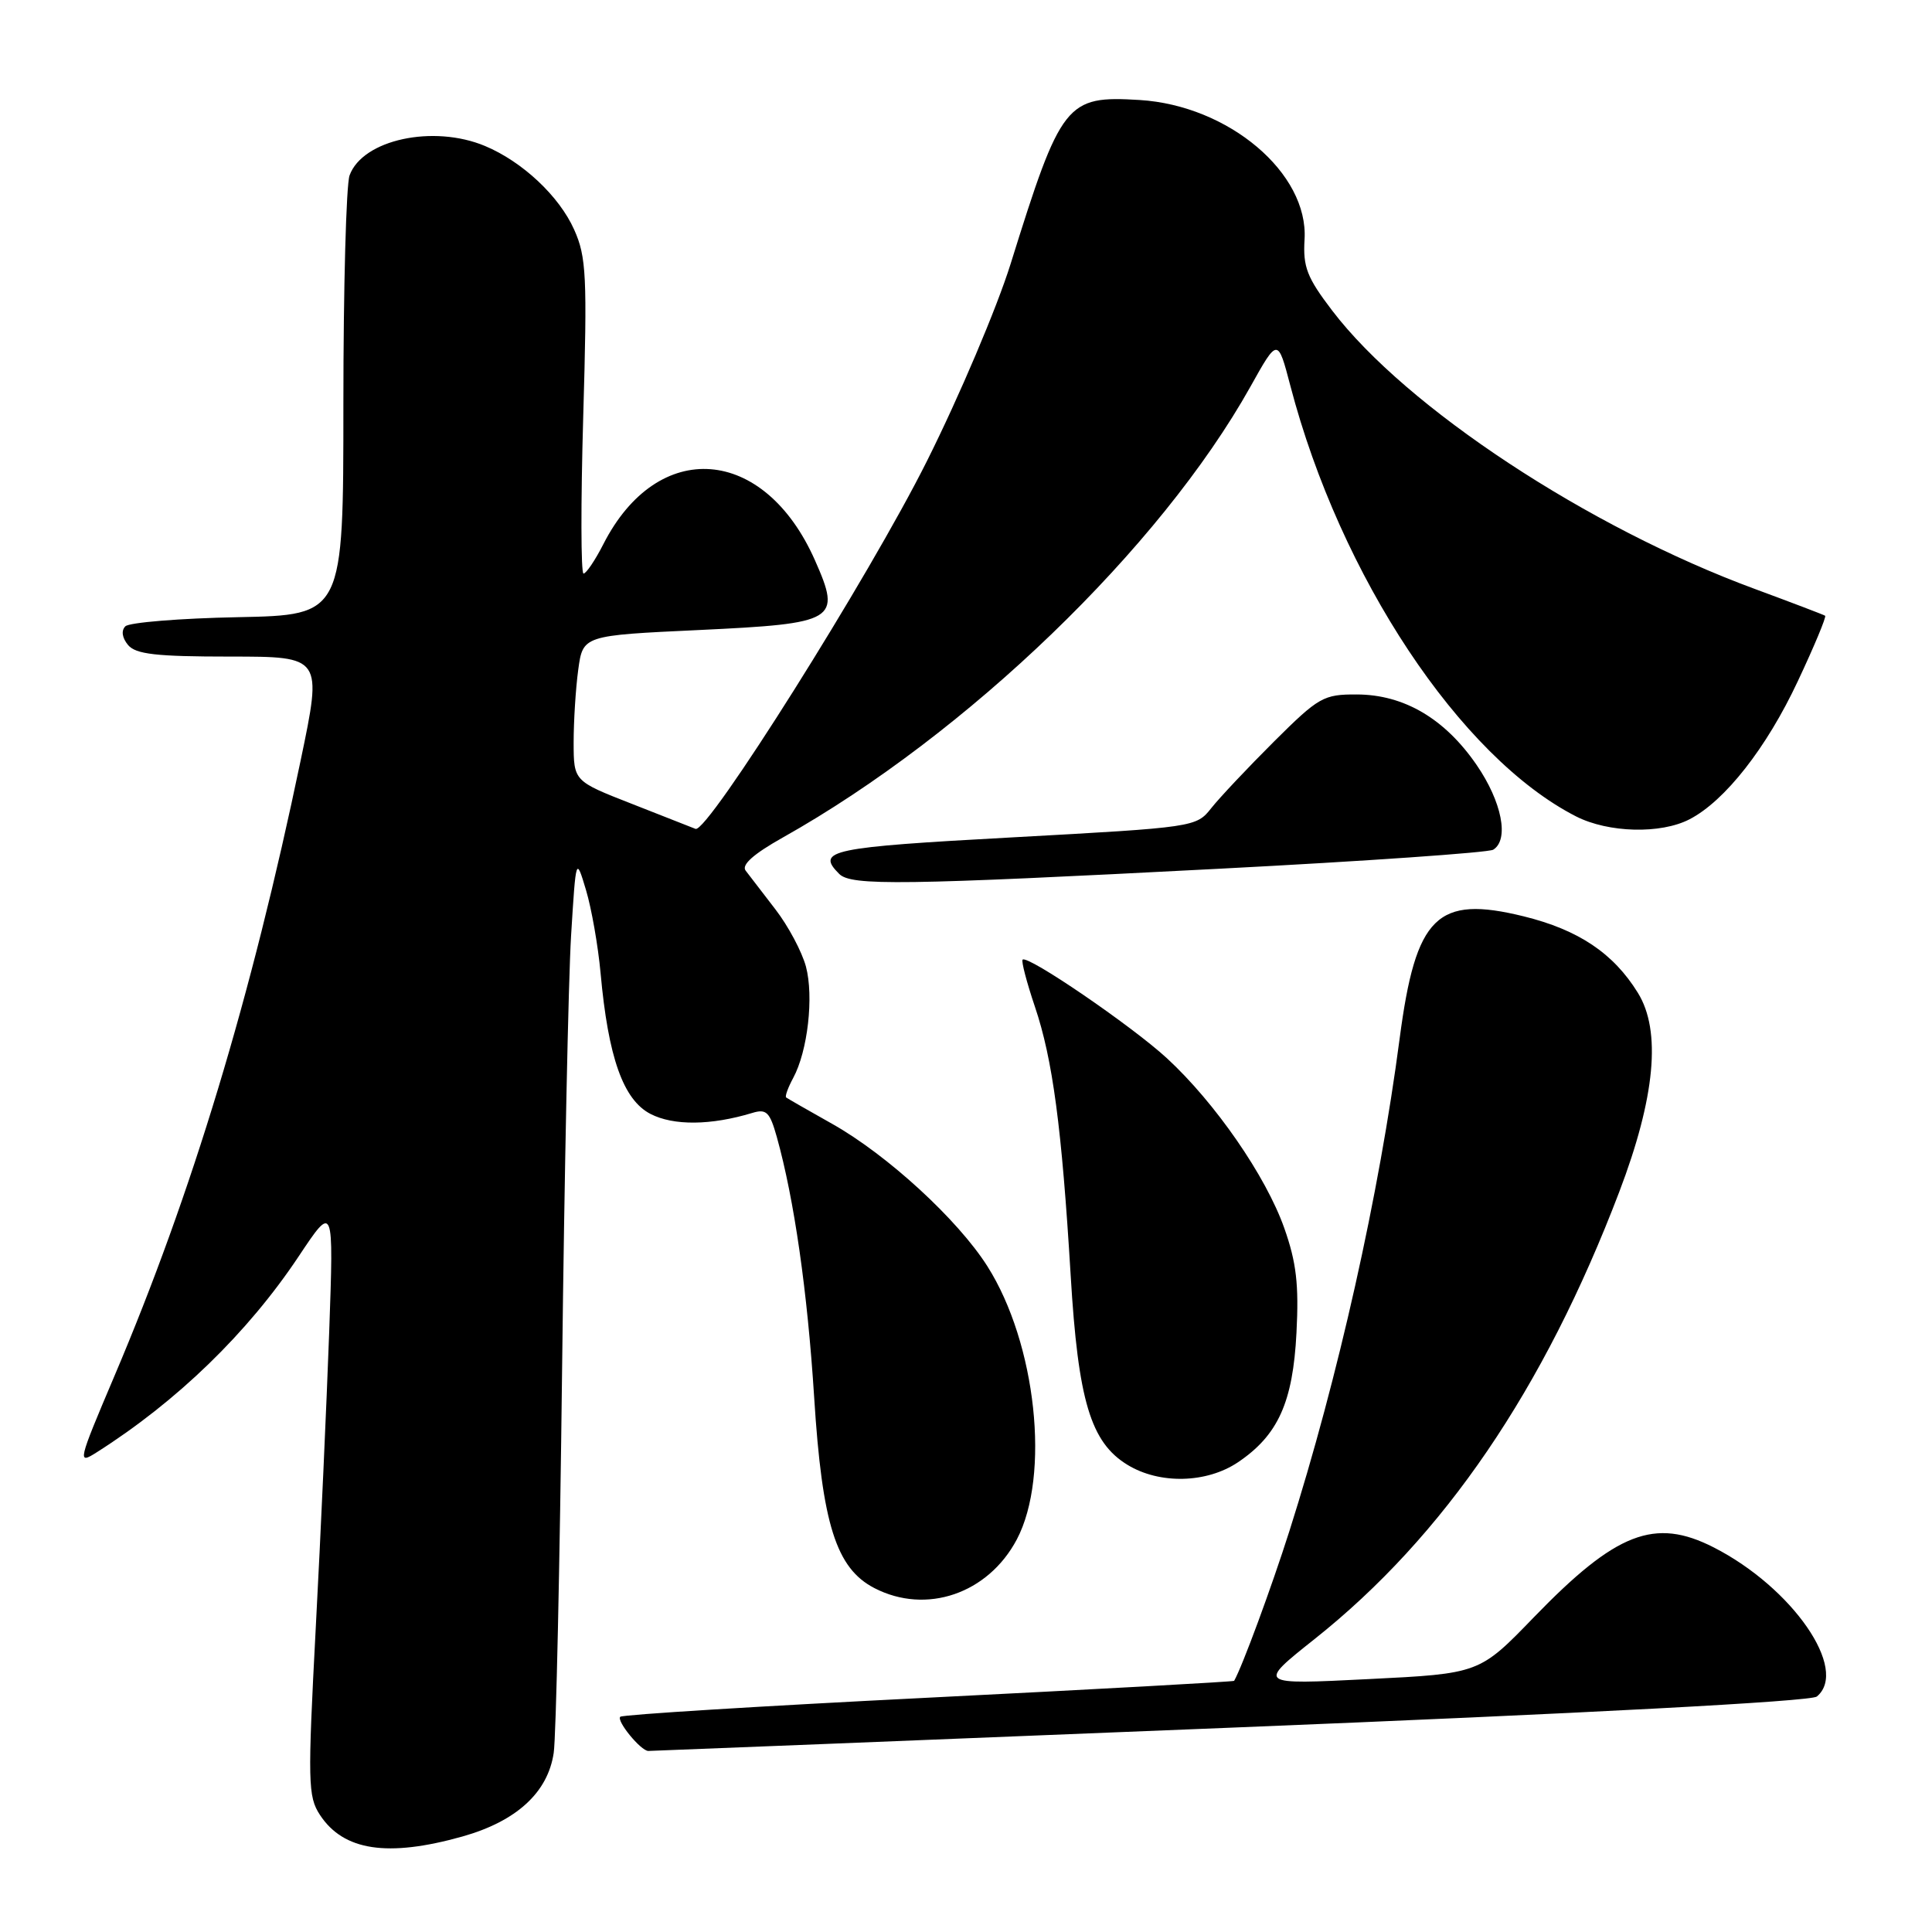 <?xml version="1.0" encoding="UTF-8" standalone="no"?>
<!DOCTYPE svg PUBLIC "-//W3C//DTD SVG 1.1//EN" "http://www.w3.org/Graphics/SVG/1.1/DTD/svg11.dtd" >
<svg xmlns="http://www.w3.org/2000/svg" xmlns:xlink="http://www.w3.org/1999/xlink" version="1.1" viewBox="0 0 256 256">
 <g >
 <path fill="currentColor"
d=" M 61.26 243.35 C 68.43 241.33 72.60 237.52 73.37 232.26 C 73.68 230.19 74.18 207.35 74.48 181.50 C 74.78 155.65 75.32 129.78 75.67 124.00 C 76.32 113.50 76.32 113.50 77.65 117.94 C 78.38 120.38 79.25 125.33 79.58 128.94 C 80.59 140.11 82.58 145.73 86.19 147.60 C 89.25 149.18 94.20 149.13 99.68 147.47 C 101.55 146.90 102.00 147.34 102.93 150.65 C 105.24 158.92 106.99 171.13 107.88 185.14 C 108.94 201.96 110.79 207.81 115.86 210.43 C 122.73 213.98 130.92 211.18 134.73 203.99 C 139.20 195.52 137.31 178.00 130.83 167.78 C 126.90 161.59 117.58 153.04 110.31 148.94 C 107.11 147.14 104.35 145.56 104.17 145.42 C 103.99 145.28 104.41 144.12 105.10 142.84 C 107.03 139.28 107.85 132.06 106.79 128.07 C 106.26 126.11 104.45 122.70 102.75 120.50 C 101.05 118.30 99.28 115.99 98.80 115.36 C 98.22 114.60 99.84 113.16 103.72 110.98 C 128.18 97.24 153.73 72.60 165.68 51.25 C 169.31 44.75 169.31 44.75 170.98 51.12 C 177.59 76.38 193.50 100.35 208.84 108.18 C 213.13 110.36 220.05 110.54 223.87 108.56 C 228.56 106.14 234.08 99.10 238.22 90.26 C 240.40 85.63 242.02 81.73 241.84 81.59 C 241.65 81.46 237.45 79.86 232.50 78.03 C 210.43 69.90 186.33 54.02 176.52 41.15 C 173.18 36.77 172.64 35.38 172.86 31.73 C 173.40 22.94 162.81 13.98 151.01 13.25 C 141.26 12.66 140.61 13.48 133.90 35.00 C 132.09 40.78 127.12 52.51 122.83 61.08 C 115.20 76.36 93.73 110.47 92.16 109.83 C 91.72 109.65 87.91 108.15 83.69 106.50 C 76.02 103.50 76.02 103.50 76.01 98.39 C 76.01 95.58 76.28 91.24 76.62 88.74 C 77.24 84.20 77.24 84.20 92.65 83.48 C 110.84 82.62 111.52 82.22 107.99 74.25 C 101.27 59.05 87.16 57.96 79.95 72.10 C 78.86 74.24 77.67 76.00 77.32 76.00 C 76.97 76.00 76.95 66.65 77.28 55.22 C 77.82 36.58 77.70 34.04 76.08 30.43 C 74.10 25.99 69.22 21.42 64.28 19.35 C 57.42 16.47 48.04 18.50 46.32 23.24 C 45.87 24.48 45.50 38.10 45.50 53.50 C 45.50 81.50 45.50 81.50 31.52 81.78 C 23.83 81.93 17.12 82.48 16.61 82.99 C 16.04 83.56 16.18 84.51 16.96 85.46 C 17.99 86.69 20.67 87.00 30.48 87.00 C 42.71 87.00 42.71 87.00 39.84 100.75 C 33.29 132.18 25.43 158.16 15.17 182.31 C 10.29 193.81 10.23 194.08 12.83 192.43 C 23.48 185.67 32.83 176.60 39.56 166.50 C 44.22 159.50 44.22 159.50 43.62 176.50 C 43.28 185.85 42.49 203.48 41.84 215.68 C 40.76 236.16 40.80 238.05 42.39 240.48 C 45.51 245.24 51.35 246.13 61.26 243.35 Z  M 162.99 228.93 C 210.13 227.03 239.96 225.45 240.74 224.80 C 245.03 221.24 237.50 210.36 227.08 205.04 C 219.26 201.05 214.15 203.03 203.26 214.28 C 196.03 221.76 196.03 221.76 181.31 222.49 C 166.58 223.23 166.58 223.23 174.18 217.19 C 191.34 203.56 204.59 184.11 214.56 157.93 C 219.33 145.41 220.15 136.60 217.03 131.56 C 213.79 126.31 209.16 123.21 201.90 121.42 C 190.40 118.59 187.60 121.35 185.46 137.61 C 182.75 158.29 177.32 182.53 170.85 202.88 C 168.47 210.36 164.62 220.80 163.53 222.72 C 163.46 222.83 145.25 223.84 123.05 224.95 C 100.86 226.06 82.47 227.20 82.19 227.48 C 81.65 228.02 84.90 231.99 85.90 232.01 C 86.23 232.01 120.92 230.63 162.99 228.93 Z  M 164.05 193.75 C 169.35 190.17 171.32 185.82 171.79 176.59 C 172.12 170.22 171.78 167.27 170.17 162.72 C 167.74 155.84 161.02 146.12 154.62 140.22 C 149.97 135.94 136.16 126.50 135.50 127.16 C 135.31 127.36 136.04 130.16 137.13 133.39 C 139.49 140.37 140.69 149.39 141.87 169.00 C 142.86 185.60 144.52 191.13 149.40 194.10 C 153.66 196.70 159.89 196.55 164.05 193.75 Z  M 161.61 115.11 C 180.92 114.11 197.23 112.97 197.86 112.59 C 200.00 111.26 199.01 106.24 195.66 101.36 C 191.45 95.23 186.04 92.04 179.80 92.02 C 175.37 92.00 174.75 92.35 168.80 98.27 C 165.34 101.72 161.60 105.69 160.50 107.08 C 158.51 109.60 158.30 109.63 134.25 110.95 C 109.96 112.27 108.07 112.67 111.20 115.80 C 112.79 117.39 119.46 117.30 161.61 115.11 Z "/>
</g>
</svg>